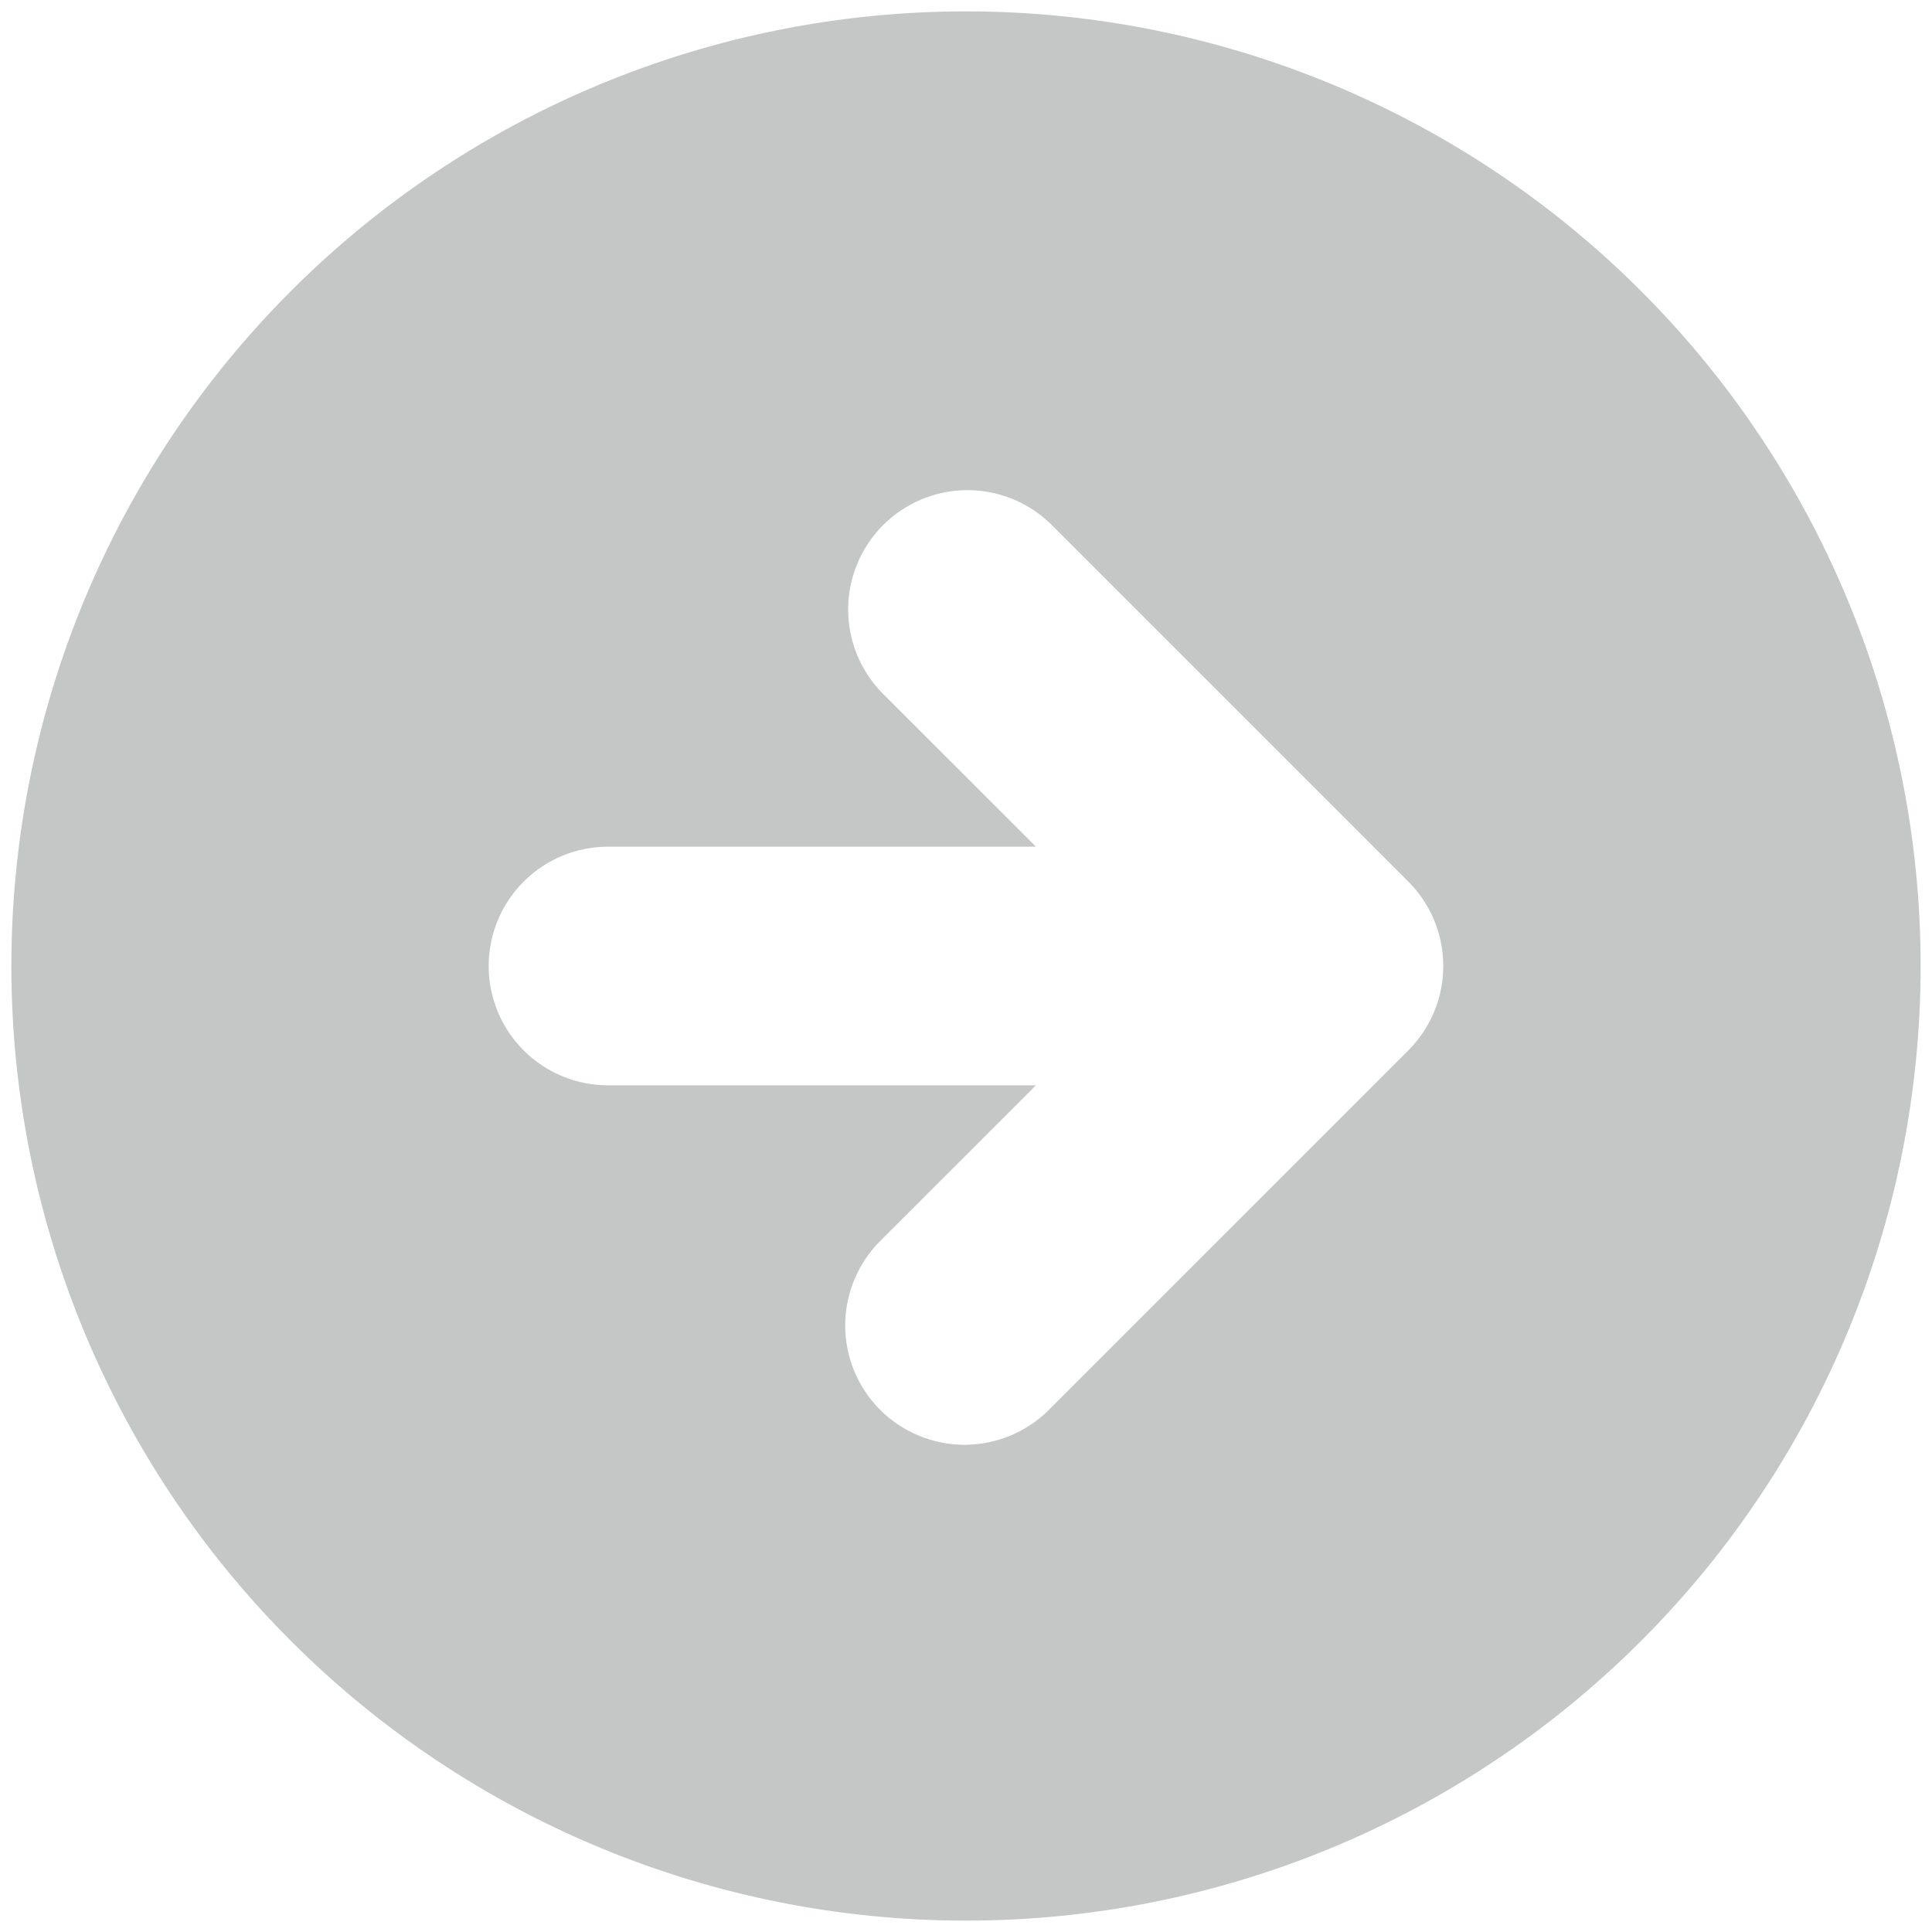 <svg width="34" height="34" viewBox="0 0 34 34" fill="none" xmlns="http://www.w3.org/2000/svg">
<path fill-rule="evenodd" clip-rule="evenodd" d="M17 33.8C21.456 33.8 25.729 32.03 28.879 28.879C32.03 25.729 33.8 21.456 33.8 17C33.8 12.544 32.03 8.271 28.879 5.121C25.729 1.97 21.456 0.2 17 0.2C12.544 0.2 8.271 1.97 5.121 5.121C1.97 8.271 0.2 12.544 0.2 17C0.2 21.456 1.97 25.729 5.121 28.879C8.271 32.03 12.544 33.8 17 33.8ZM24.785 15.515L18.485 9.215C18.089 8.833 17.558 8.621 17.008 8.626C16.457 8.631 15.93 8.852 15.541 9.241C15.152 9.63 14.931 10.157 14.926 10.708C14.921 11.258 15.133 11.789 15.515 12.185L18.231 14.9H10.7C10.143 14.9 9.609 15.121 9.215 15.515C8.821 15.909 8.6 16.443 8.6 17C8.6 17.557 8.821 18.091 9.215 18.485C9.609 18.879 10.143 19.1 10.7 19.1H18.231L15.515 21.815C15.315 22.009 15.155 22.241 15.045 22.497C14.935 22.753 14.877 23.029 14.874 23.308C14.872 23.586 14.925 23.863 15.03 24.121C15.136 24.379 15.292 24.614 15.489 24.811C15.686 25.008 15.921 25.164 16.179 25.269C16.437 25.375 16.714 25.428 16.992 25.426C17.271 25.423 17.547 25.365 17.803 25.255C18.059 25.145 18.291 24.985 18.485 24.785L24.785 18.485C25.178 18.091 25.399 17.557 25.399 17C25.399 16.443 25.178 15.909 24.785 15.515Z" fill="#9EA2A2" fill-opacity="0.6"/>
</svg>
